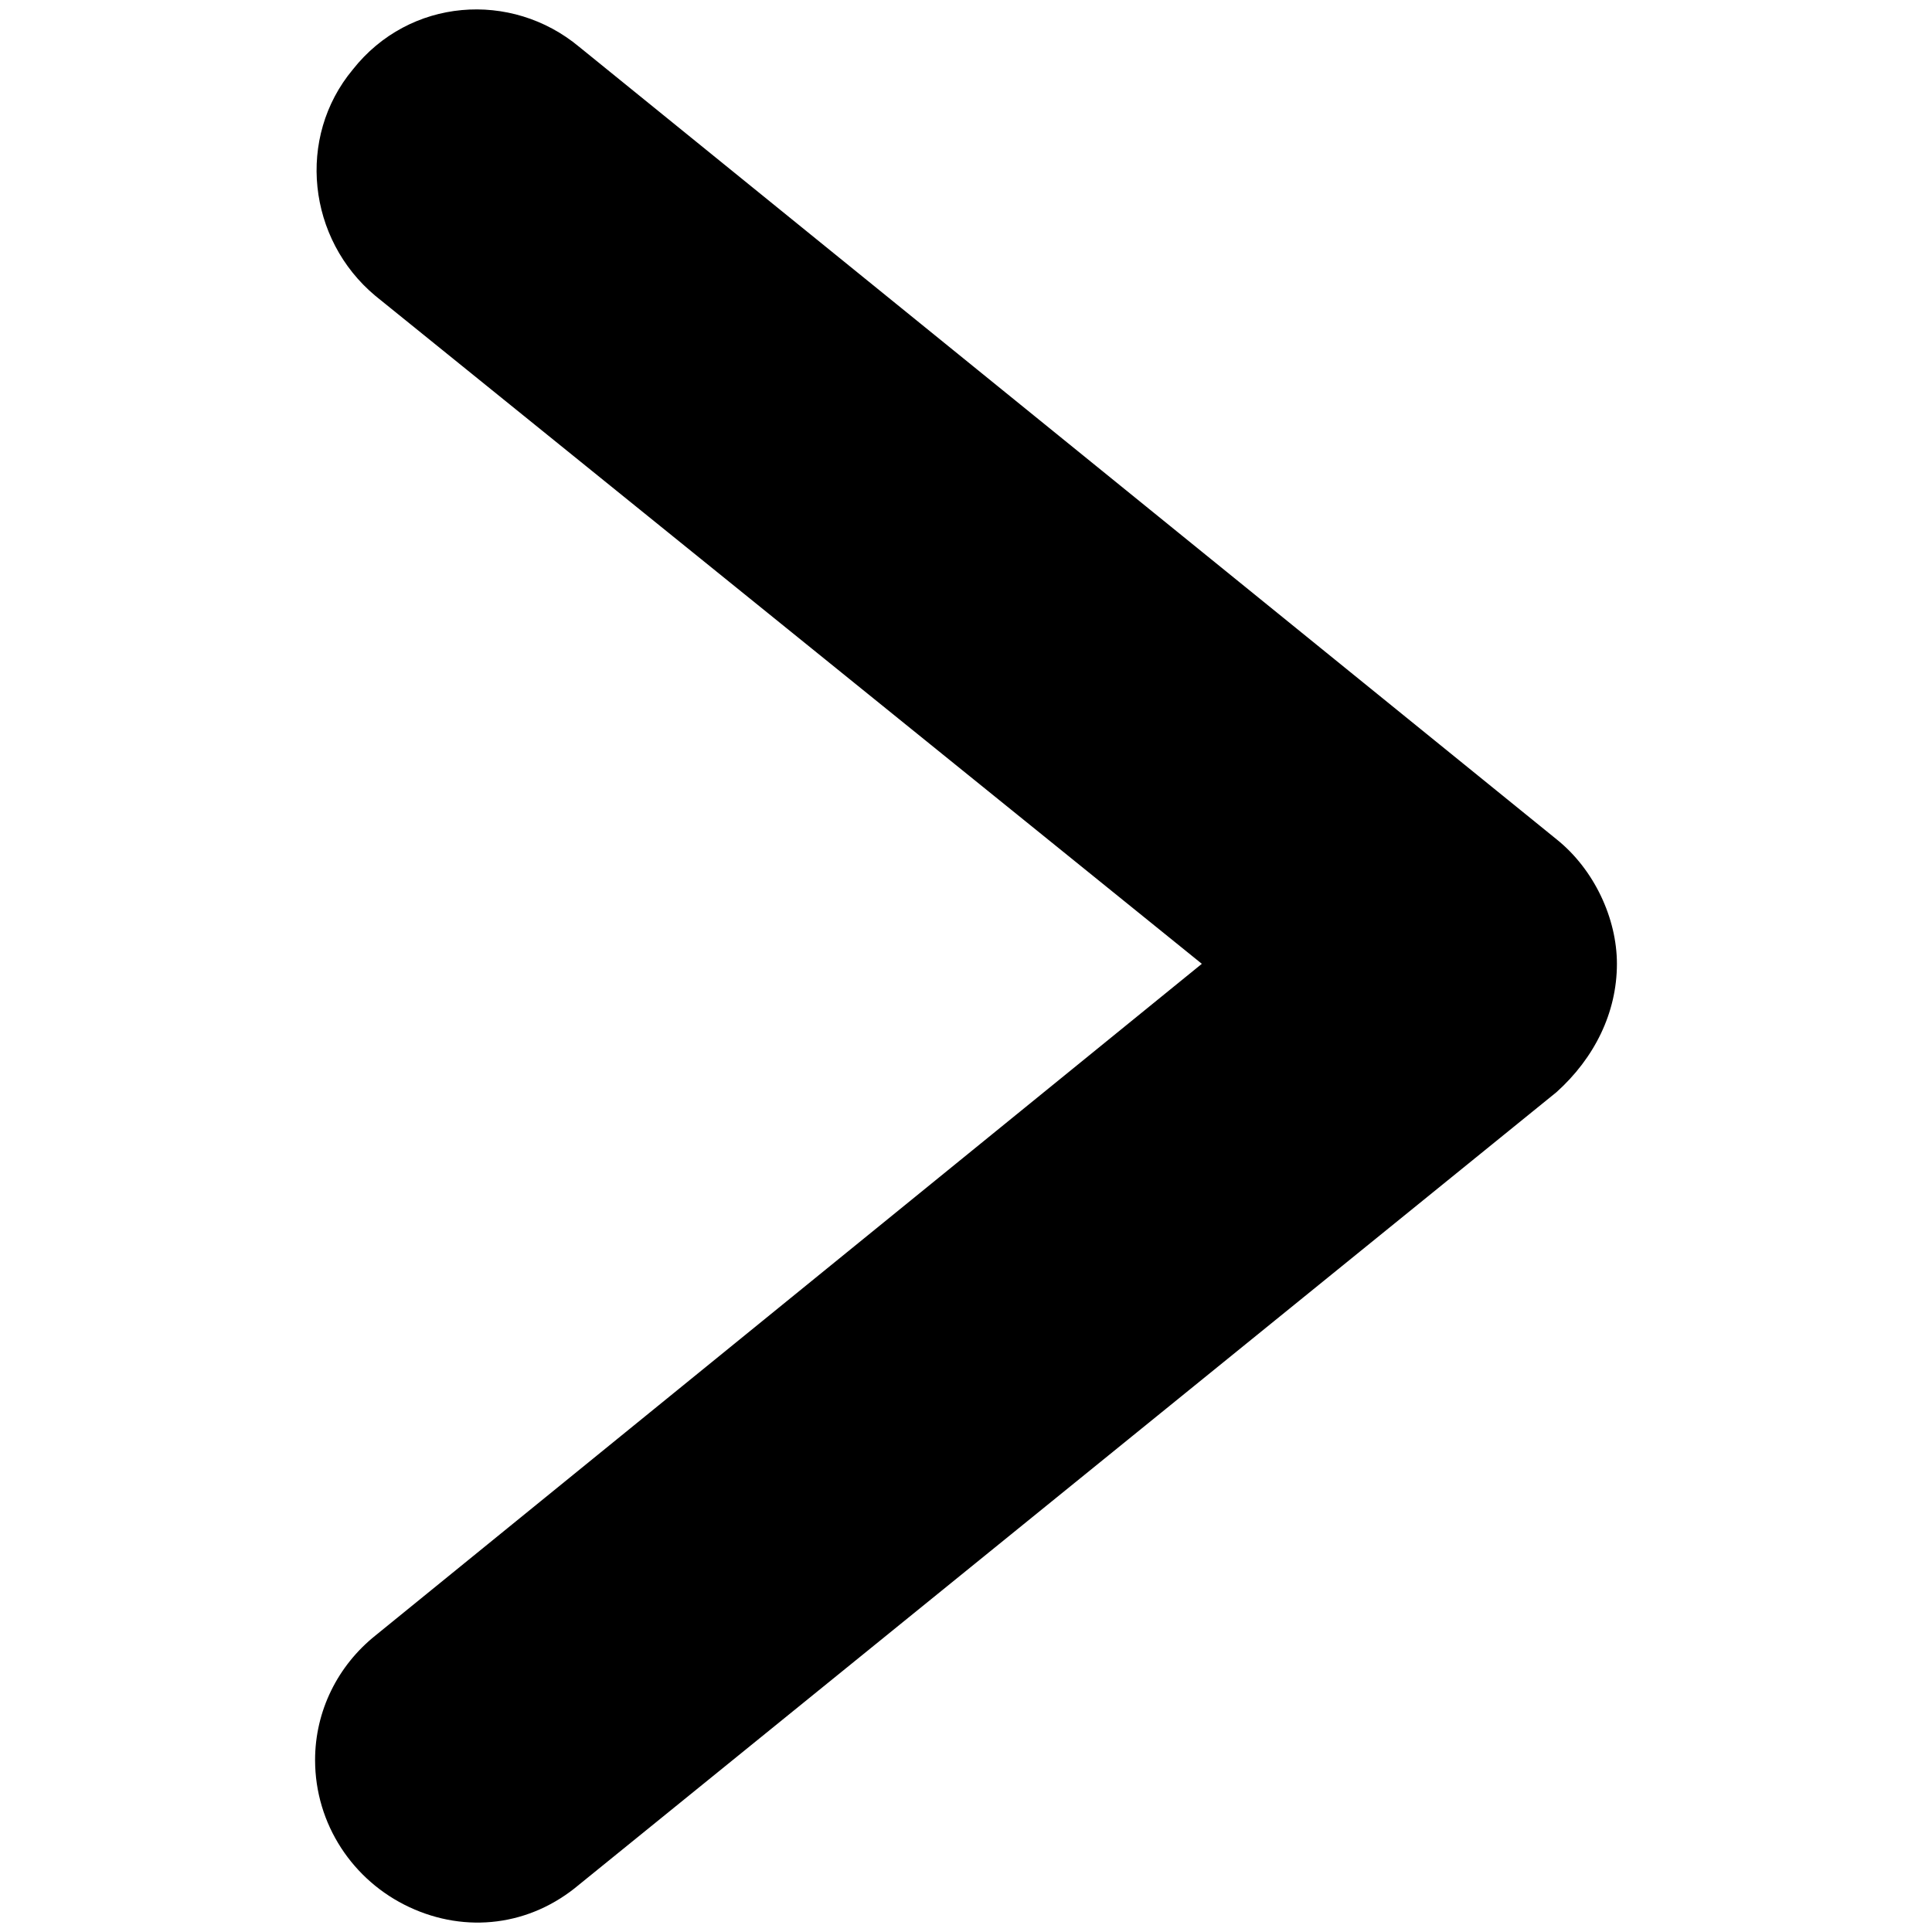 <!-- Generated by IcoMoon.io -->
<svg version="1.1" xmlns="http://www.w3.org/2000/svg" width="1024" height="1024" viewBox="0 0 1024 1024">
<g id="icomoon-ignore">
</g>
<path d="M167 932.843c0-26 12-50 32-66l438-356-438-354c-36-30-42-84-12-120 30-38 84-42 120-12l518 420c20 16 32 42 32 66 0 26-12 50-32 68l-518 420c-26 22-60 26-90 12s-50-44-50-78z"></path>
</svg>
